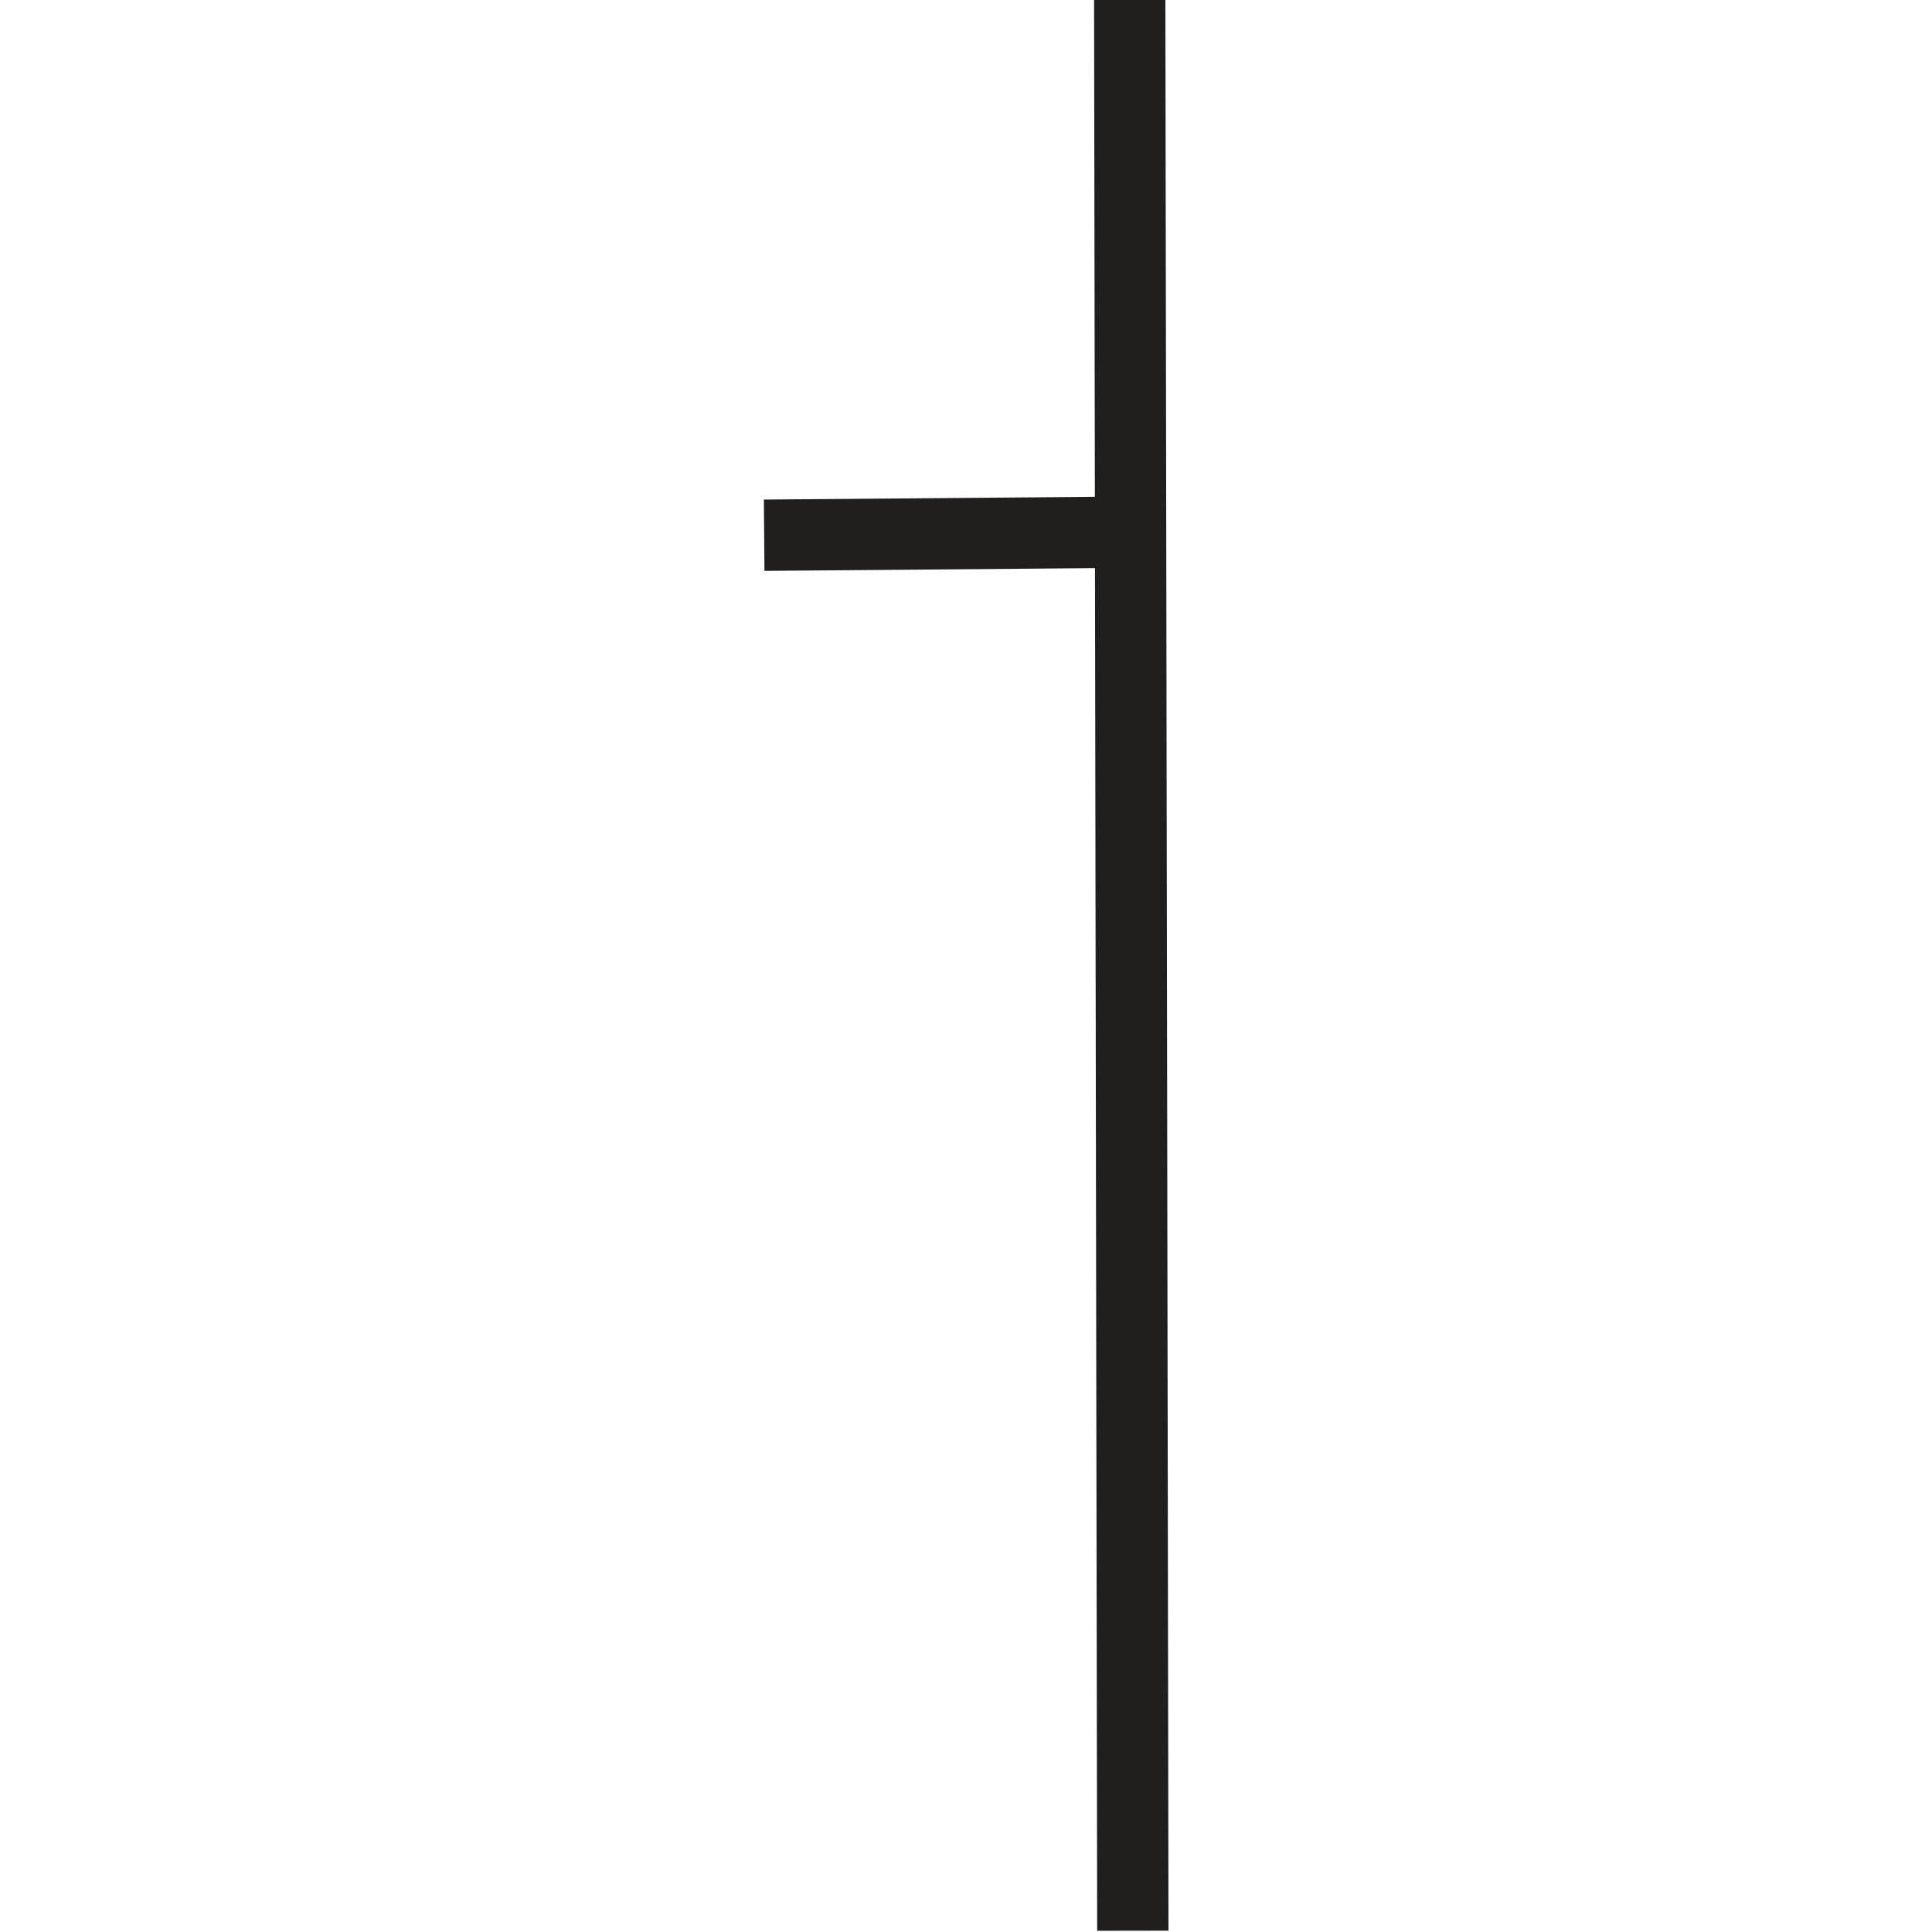<?xml version="1.0" encoding="UTF-8" standalone="no"?>
<!-- Created with Inkscape (http://www.inkscape.org/) -->

<svg
   xmlns:dc="http://purl.org/dc/elements/1.1/"
   xmlns:cc="http://creativecommons.org/ns#"
   xmlns:rdf="http://www.w3.org/1999/02/22-rdf-syntax-ns#"
   xmlns:svg="http://www.w3.org/2000/svg"
   xmlns="http://www.w3.org/2000/svg"
   xmlns:sodipodi="http://sodipodi.sourceforge.net/DTD/sodipodi-0.dtd"
   xmlns:inkscape="http://www.inkscape.org/namespaces/inkscape"
   width="5.5mm"
   height="5.5mm"
   viewBox="0 0 5.5 5.5"
   version="1.1"
   id="svg927"
   inkscape:version="0.92.2 (5c3e80d, 2017-08-06)"
   sodipodi:docname="6.7_bedding_inclined_dip_left.svg">
  <defs
     id="defs921" />
  <sodipodi:namedview
     id="base"
     pagecolor="#ffffff"
     bordercolor="#666666"
     borderopacity="1.0"
     inkscape:pageopacity="0.0"
     inkscape:pageshadow="2"
     inkscape:zoom="31.678384"
     inkscape:cx="7.696624"
     inkscape:cy="9.6143264"
     inkscape:document-units="mm"
     inkscape:current-layer="layer1"
     showgrid="false"
     fit-margin-bottom="0"
     fit-margin-top="0"
     fit-margin-left="0"
     fit-margin-right="0"
     inkscape:window-width="1920"
     inkscape:window-height="1018"
     inkscape:window-x="-8"
     inkscape:window-y="-8"
     inkscape:window-maximized="1" />
  <g
     inkscape:label="Layer 1"
     inkscape:groupmode="layer"
     id="layer1"
     transform="translate(-3.169,-114.445)">
    <g
       id="g4638"
       transform="rotate(-90.238,4.783,116.109)">
      <path
         style="fill:none;stroke:#211e1e;stroke-width:0.203;stroke-linecap:butt;stroke-linejoin:miter;stroke-miterlimit:4;stroke-opacity:1"
         d="m 0.944,117.704 5.499,0.014"
         id="path250"
         inkscape:connector-curvature="0" />
      <path
         sodipodi:nodetypes="cc"
         style="fill:none;stroke:#211e1e;stroke-width:0.203;stroke-linecap:butt;stroke-linejoin:miter;stroke-miterlimit:4;stroke-opacity:1"
         d="m 4.921,116.671 0.004,0.96"
         id="path252"
         inkscape:connector-curvature="0" />
    </g>
  </g>
</svg>
